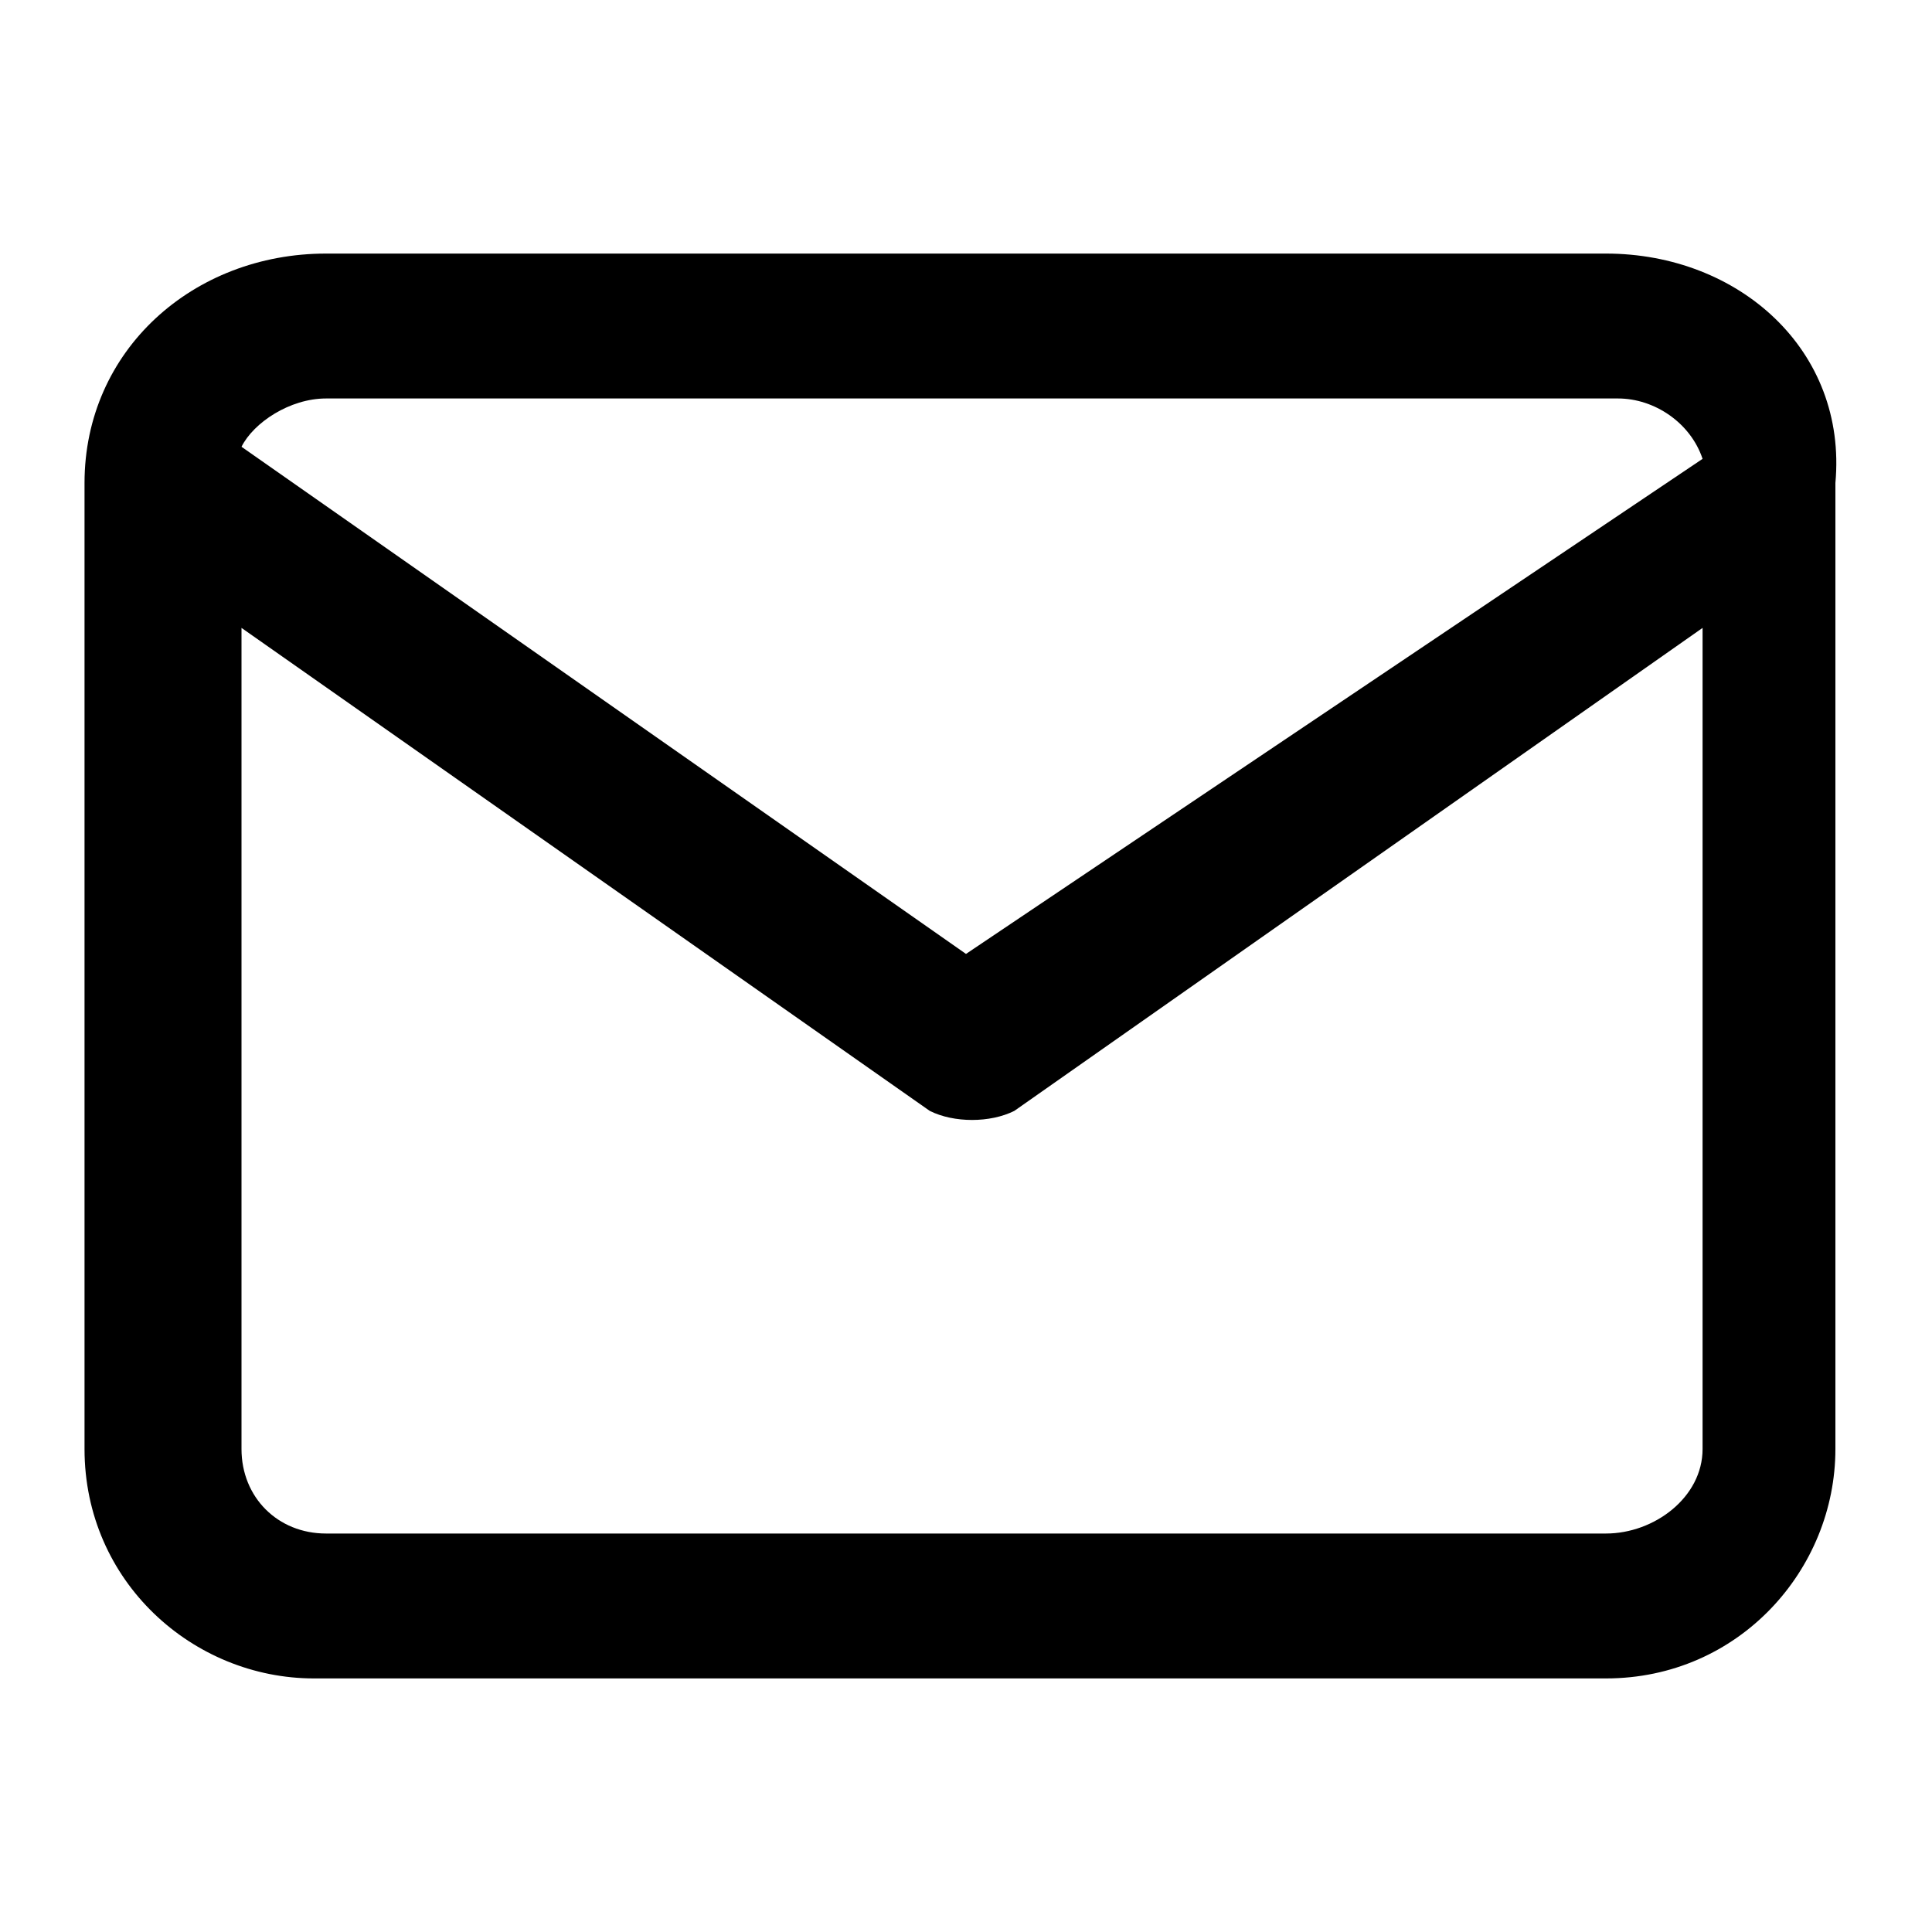 <?xml version="1.0" encoding="utf-8"?>
<!-- Generator: Adobe Illustrator 24.2.0, SVG Export Plug-In . SVG Version: 6.00 Build 0)  -->
<svg version="1.1" id="Warstwa_1" xmlns="http://www.w3.org/2000/svg" xmlns:xlink="http://www.w3.org/1999/xlink" x="0px" y="0px"
	 viewBox="0 0 16 16" style="enable-background:new 0 0 16 16;" xml:space="preserve">
<style type="text/css">
	.st0{fill-rule:evenodd;clip-rule:evenodd;}
</style>
<path class="st0" d="M13.3,2.1H2.7C1.6,2.1,0.7,2.9,0.7,4v8c0,1.1,0.9,1.9,1.9,1.9h10.7c1.1,0,1.9-0.9,1.9-1.9V4
	C15.3,2.9,14.4,2.1,13.3,2.1z M2.7,3.3h10.7c0.3,0,0.6,0.2,0.7,0.5L8,7.9L2,3.7C2.1,3.5,2.4,3.3,2.7,3.3z M13.3,12.7H2.7
	c-0.4,0-0.7-0.3-0.7-0.7V5.2l5.7,4c0.2,0.1,0.5,0.1,0.7,0l5.7-4V12C14.1,12.4,13.7,12.7,13.3,12.7z"/>
</svg>
